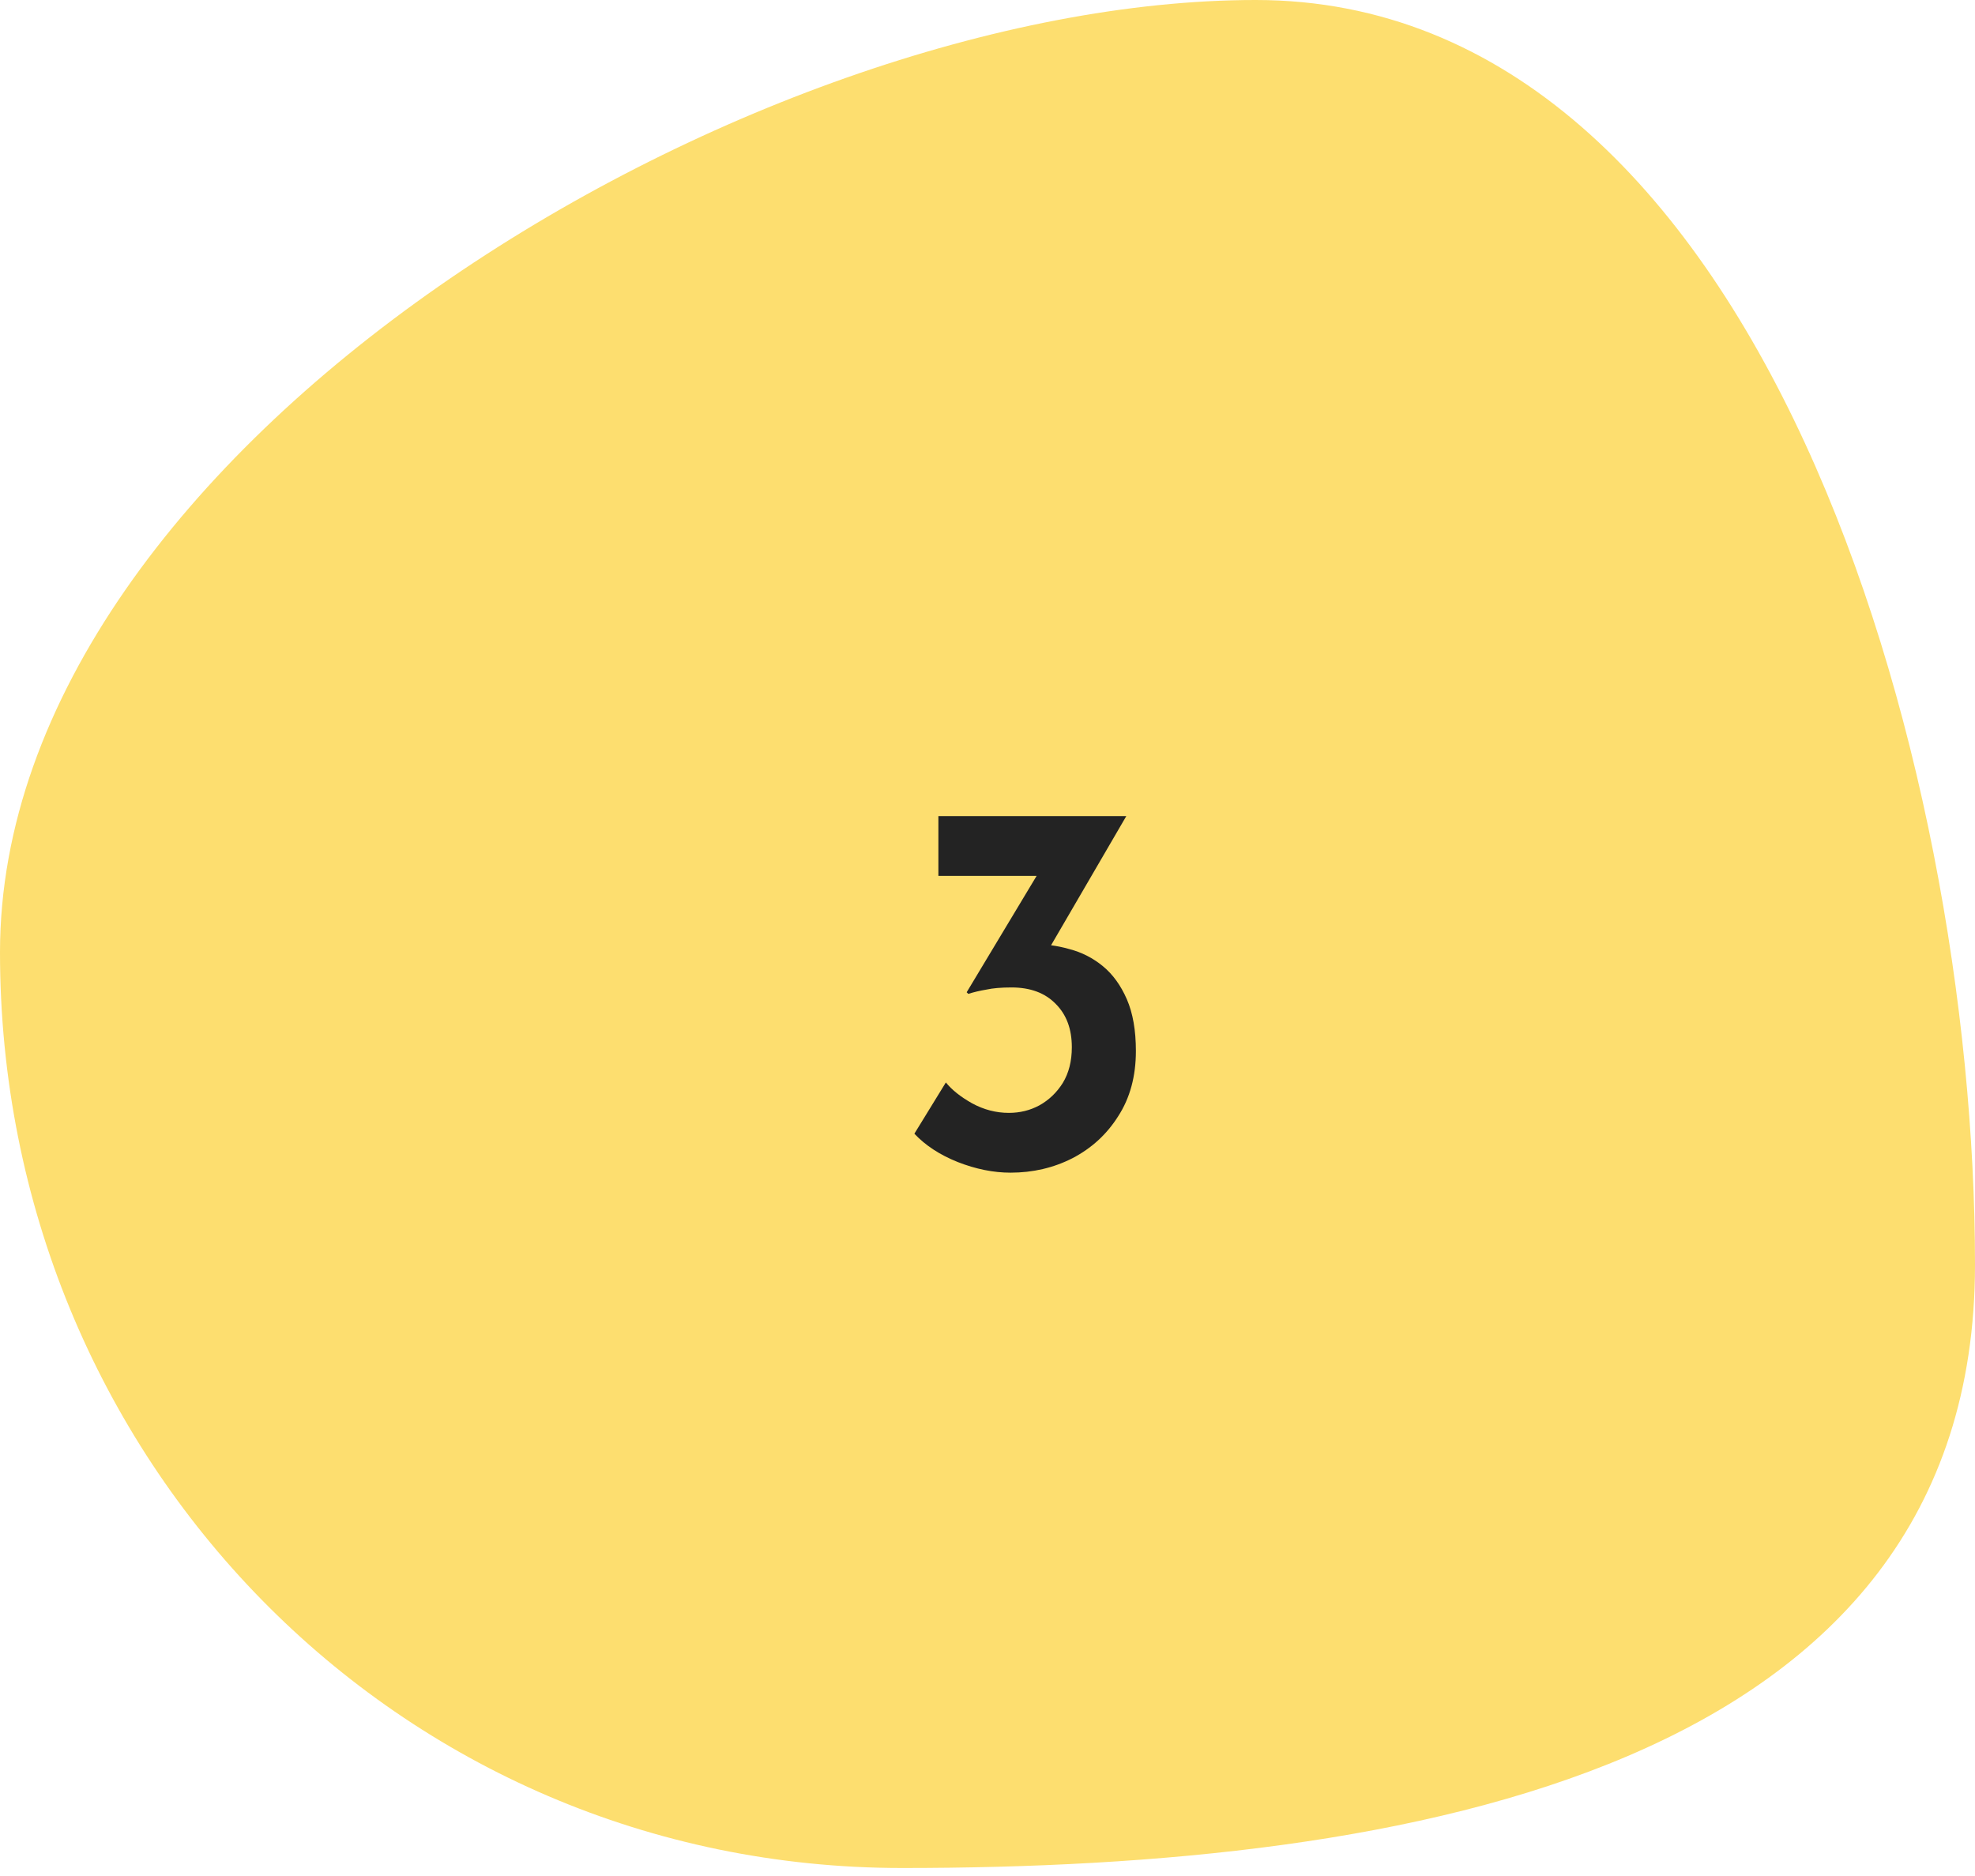 <svg width="120" height="114" viewBox="0 0 120 114" fill="none" xmlns="http://www.w3.org/2000/svg">
<path d="M120 76.847C120 107.578 85.497 113.514 54.815 113.514C24.132 113.514 0 88.601 0 57.87C0 27.138 45.614 0 76.296 0C106.979 0 120 46.115 120 76.847Z" fill="#FDDE6F"/>
<path d="M68.432 49.595L63.049 58.838L60.908 57.768C61.168 57.638 61.449 57.541 61.751 57.476C62.054 57.411 62.346 57.378 62.627 57.378C63.427 57.357 64.205 57.454 64.962 57.67C65.719 57.865 66.4 58.211 67.005 58.708C67.611 59.205 68.097 59.876 68.465 60.719C68.832 61.562 69.016 62.611 69.016 63.865C69.016 65.4 68.659 66.719 67.946 67.822C67.254 68.924 66.324 69.778 65.157 70.384C64.011 70.968 62.757 71.26 61.395 71.26C60.357 71.26 59.286 71.043 58.184 70.611C57.103 70.178 56.227 69.605 55.557 68.892L57.47 65.778C57.838 66.232 58.368 66.654 59.059 67.043C59.773 67.432 60.519 67.627 61.297 67.627C61.968 67.627 62.584 67.476 63.146 67.173C63.73 66.849 64.205 66.395 64.573 65.811C64.941 65.205 65.124 64.481 65.124 63.638C65.124 62.535 64.8 61.66 64.151 61.011C63.503 60.34 62.605 60.005 61.459 60.005C60.832 60.005 60.324 60.049 59.935 60.135C59.546 60.2 59.178 60.286 58.832 60.395L58.735 60.297L63.276 52.74L64.411 53.227H57.016V49.595H68.432Z" fill="#232323"/>
</svg>
